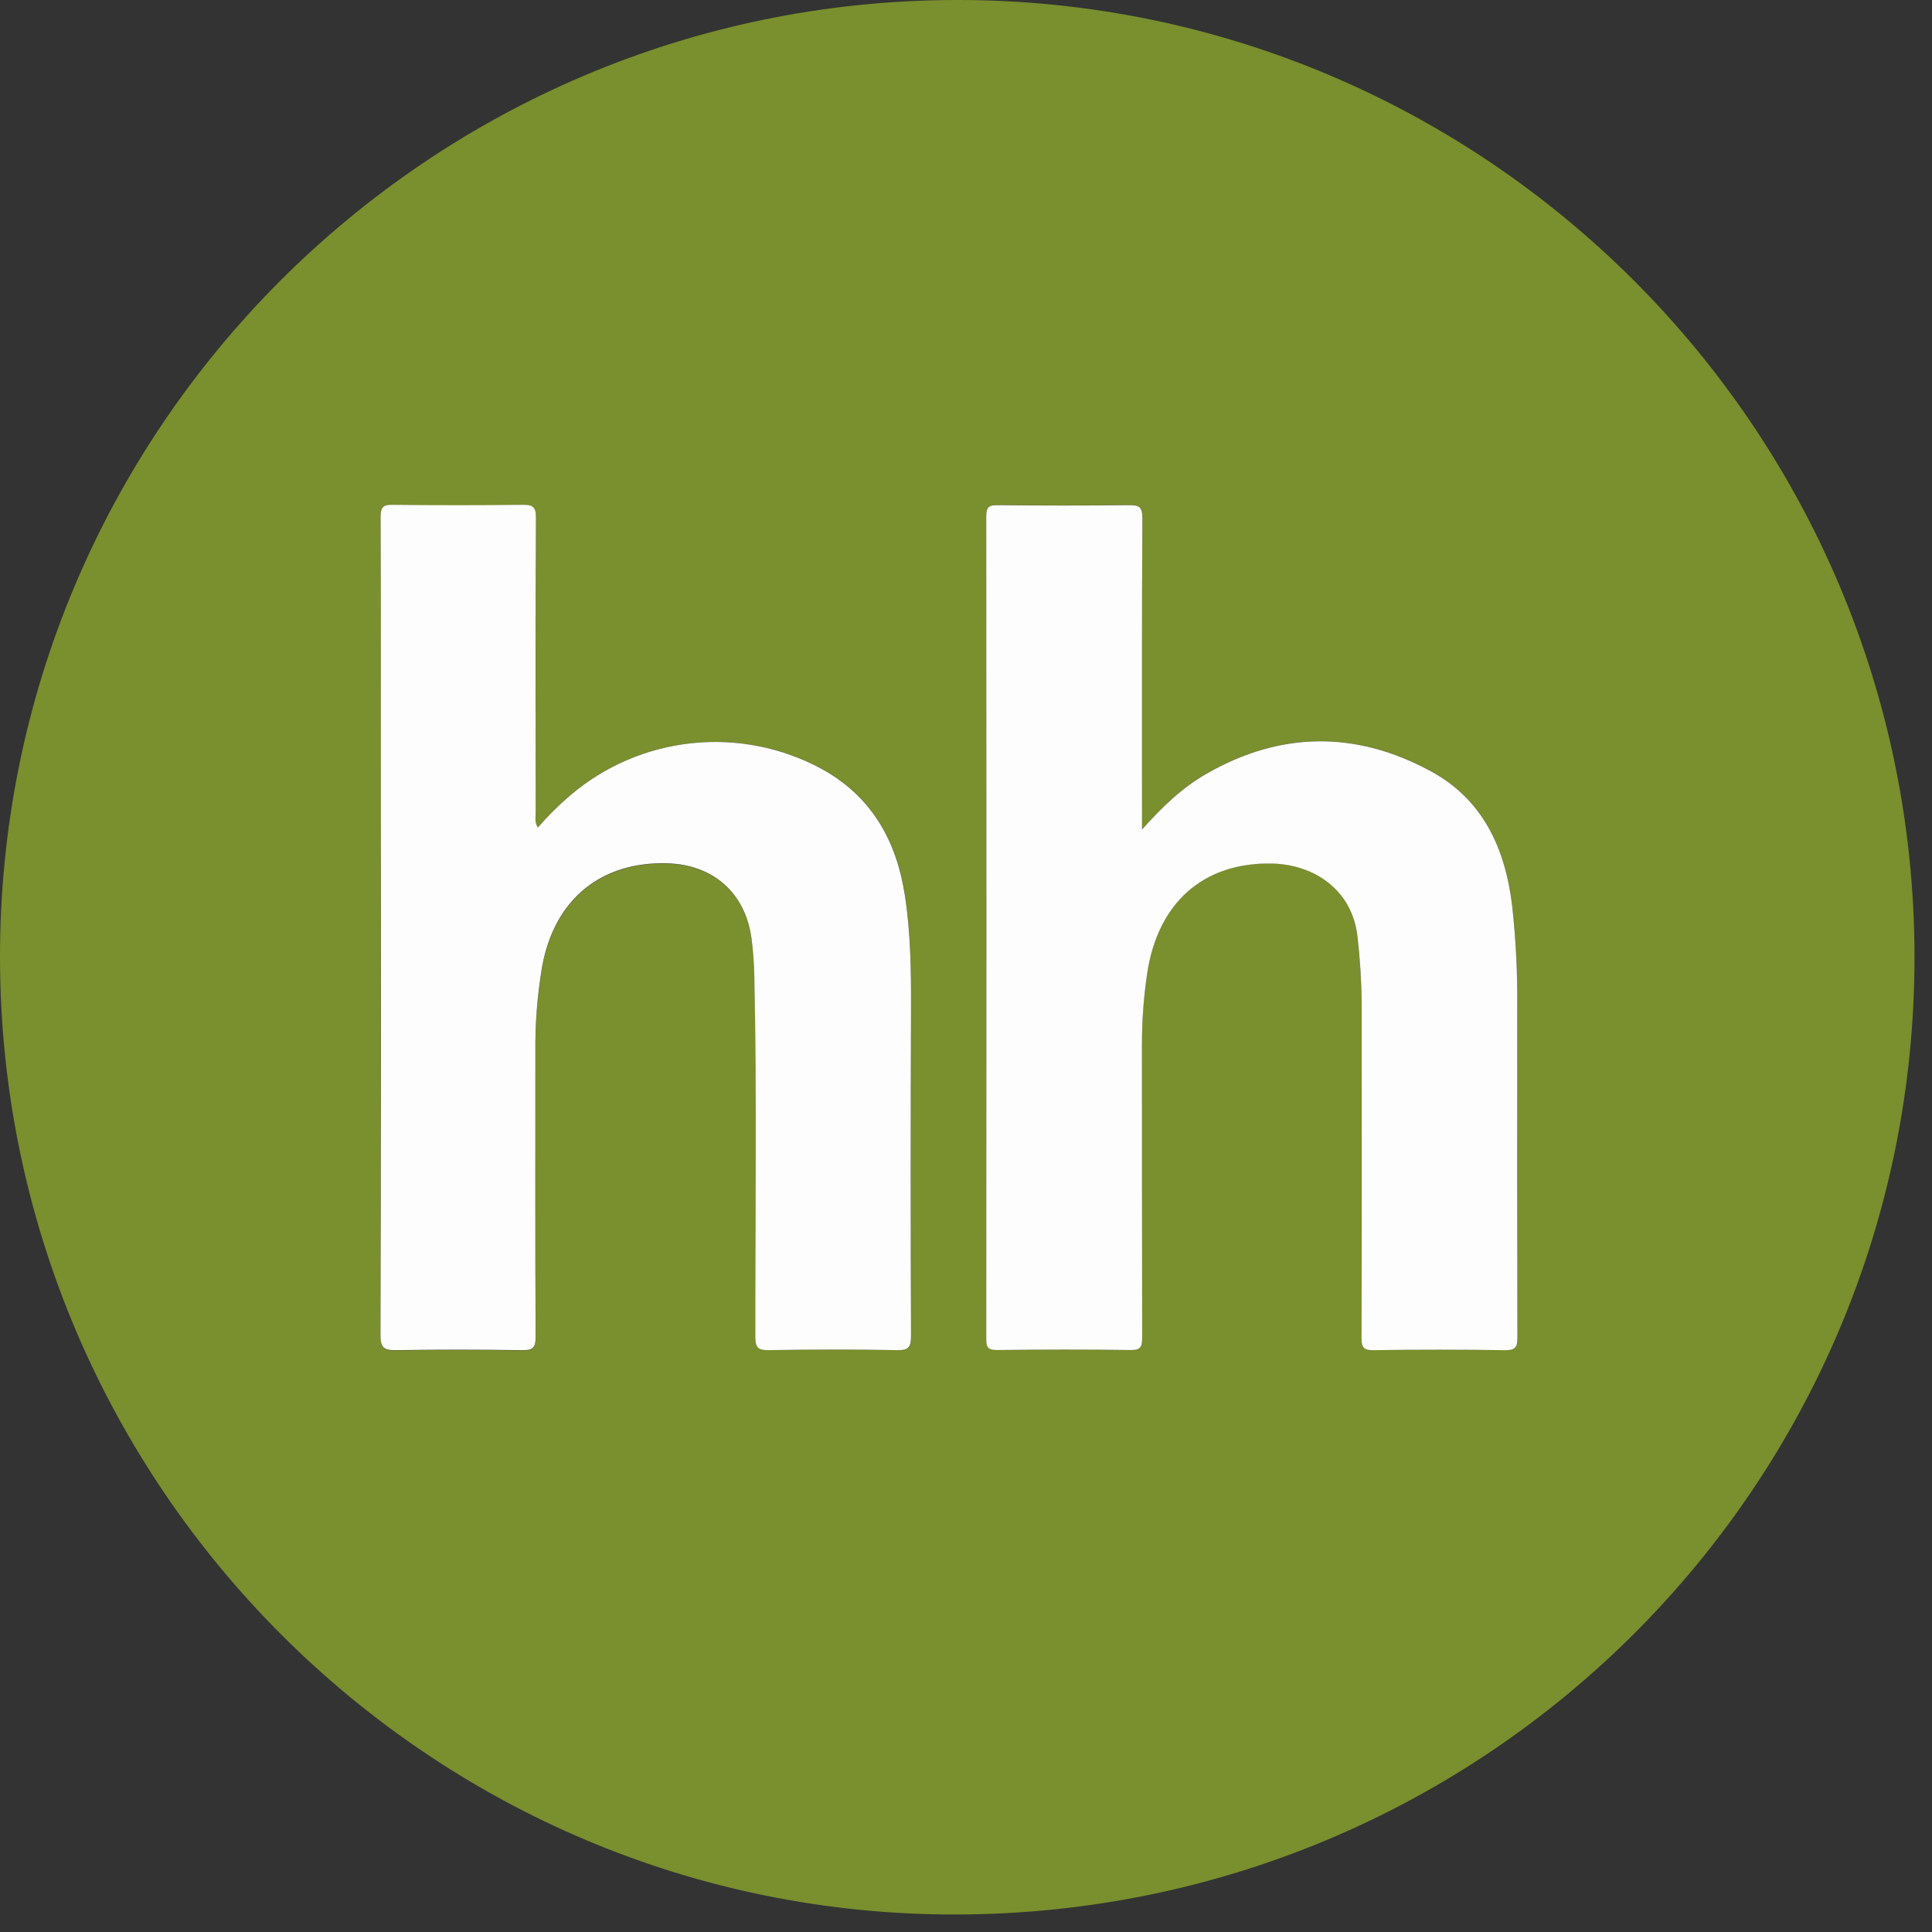 <svg width="53" height="53" viewBox="0 0 53 53" fill="none" xmlns="http://www.w3.org/2000/svg">
<rect x="0" y="0" width="53" height="53" fill="#333333" stroke="none"/>
<g clip-path="url(#clip0_211_105)">
<path d="M26.267 52.52C11.837 52.567 0.031 40.783 6.1799e-05 26.3C-0.031 11.817 11.719 0.03 26.217 -4.6334e-06C40.715 -0.03 52.515 11.751 52.52 26.251C52.525 40.738 40.797 52.473 26.267 52.52ZM31.328 22.755V22.337C31.328 19.629 31.322 16.92 31.337 14.211C31.337 13.899 31.246 13.849 30.963 13.853C29.768 13.869 28.572 13.867 27.374 13.853C27.132 13.853 27.054 13.895 27.054 14.159C27.062 21.685 27.062 29.21 27.054 36.735C27.054 36.974 27.116 37.033 27.352 37.031C28.571 37.018 29.79 37.015 31.009 37.031C31.289 37.035 31.333 36.942 31.332 36.692C31.324 34.018 31.332 31.342 31.326 28.67C31.324 28.016 31.372 27.362 31.467 26.715C31.754 24.763 33.009 23.647 34.893 23.684C36.034 23.708 37.104 24.391 37.241 25.716C37.309 26.31 37.346 26.907 37.353 27.504C37.353 30.562 37.353 33.619 37.347 36.676C37.347 36.947 37.39 37.039 37.685 37.035C38.881 37.015 40.077 37.017 41.275 37.035C41.553 37.035 41.628 36.974 41.626 36.688C41.615 33.676 41.613 30.663 41.621 27.65C41.631 26.714 41.585 25.779 41.482 24.848C41.294 23.278 40.687 21.936 39.251 21.153C37.207 20.043 35.133 20.053 33.097 21.221C32.439 21.603 31.891 22.123 31.328 22.755ZM14.755 22.705C14.66 22.554 14.698 22.427 14.698 22.308C14.698 19.611 14.69 16.914 14.704 14.218C14.704 13.908 14.617 13.853 14.331 13.857C13.146 13.873 11.961 13.873 10.776 13.857C10.514 13.857 10.437 13.919 10.442 14.187C10.453 16.692 10.448 19.198 10.448 21.704C10.448 26.68 10.445 31.656 10.439 36.632C10.439 36.989 10.542 37.052 10.869 37.046C12.02 37.026 13.171 37.028 14.323 37.046C14.613 37.051 14.697 36.988 14.696 36.682C14.682 34.075 14.686 31.467 14.688 28.862C14.679 28.072 14.742 27.283 14.876 26.505C15.215 24.681 16.494 23.632 18.319 23.691C19.57 23.73 20.45 24.509 20.616 25.742C20.663 26.099 20.69 26.458 20.697 26.818C20.768 30.101 20.718 33.387 20.722 36.669C20.722 36.974 20.805 37.04 21.098 37.036C22.271 37.018 23.445 37.014 24.619 37.036C24.947 37.043 24.996 36.932 24.995 36.641C24.985 33.651 24.985 30.66 24.995 27.67C24.995 26.63 24.985 25.594 24.827 24.565C24.596 23.058 23.912 21.84 22.537 21.088C21.448 20.5 20.207 20.255 18.977 20.386C17.747 20.516 16.585 21.016 15.644 21.819C15.326 22.09 15.029 22.386 14.755 22.702V22.705Z" fill="#7A8F2D"/>
<path d="M31.329 22.755C31.891 22.126 32.437 21.604 33.098 21.225C35.134 20.056 37.208 20.046 39.252 21.157C40.688 21.937 41.295 23.282 41.483 24.852C41.586 25.783 41.632 26.718 41.622 27.654C41.616 30.667 41.618 33.679 41.627 36.692C41.627 36.978 41.554 37.042 41.276 37.039C40.08 37.022 38.884 37.02 37.686 37.039C37.39 37.044 37.348 36.949 37.348 36.681C37.357 33.623 37.354 30.566 37.354 27.508C37.347 26.911 37.31 26.314 37.242 25.72C37.106 24.398 36.035 23.714 34.894 23.689C33.01 23.651 31.755 24.767 31.468 26.719C31.373 27.366 31.325 28.02 31.327 28.674C31.33 31.348 31.327 34.024 31.333 36.696C31.333 36.947 31.29 37.039 31.01 37.035C29.791 37.017 28.572 37.02 27.353 37.035C27.117 37.035 27.055 36.978 27.055 36.739C27.061 29.214 27.061 21.689 27.055 14.164C27.055 13.899 27.133 13.855 27.375 13.857C28.571 13.87 29.767 13.872 30.964 13.857C31.247 13.853 31.34 13.903 31.338 14.215C31.323 16.924 31.329 19.633 31.329 22.342L31.329 22.755Z" fill="#FDFDFD"/>
<path d="M14.755 22.702C15.028 22.387 15.324 22.092 15.641 21.822C16.582 21.018 17.744 20.518 18.974 20.388C20.204 20.257 21.445 20.502 22.534 21.09C23.909 21.842 24.593 23.06 24.824 24.567C24.982 25.596 24.996 26.633 24.992 27.672C24.981 30.663 24.981 33.653 24.992 36.643C24.992 36.934 24.944 37.045 24.616 37.038C23.444 37.015 22.27 37.019 21.095 37.038C20.802 37.042 20.721 36.976 20.72 36.671C20.716 33.387 20.765 30.102 20.694 26.82C20.688 26.457 20.662 26.095 20.615 25.735C20.448 24.502 19.569 23.723 18.318 23.683C16.489 23.625 15.213 24.673 14.875 26.497C14.741 27.276 14.678 28.065 14.687 28.855C14.687 31.461 14.68 34.069 14.694 36.674C14.694 36.98 14.612 37.044 14.321 37.039C13.17 37.021 12.019 37.019 10.867 37.039C10.541 37.044 10.437 36.982 10.438 36.625C10.451 31.649 10.455 26.672 10.447 21.696C10.447 19.191 10.452 16.685 10.441 14.179C10.441 13.912 10.513 13.846 10.775 13.849C11.96 13.863 13.145 13.863 14.329 13.849C14.616 13.845 14.704 13.901 14.703 14.21C14.688 16.907 14.694 19.604 14.697 22.301C14.696 22.424 14.66 22.552 14.755 22.702Z" fill="#FDFDFD"/>
</g>
<defs>
<clipPath id="clip0_211_105">
<rect width="52.52" height="52.52" fill="white"/>
</clipPath>
</defs>
</svg>
